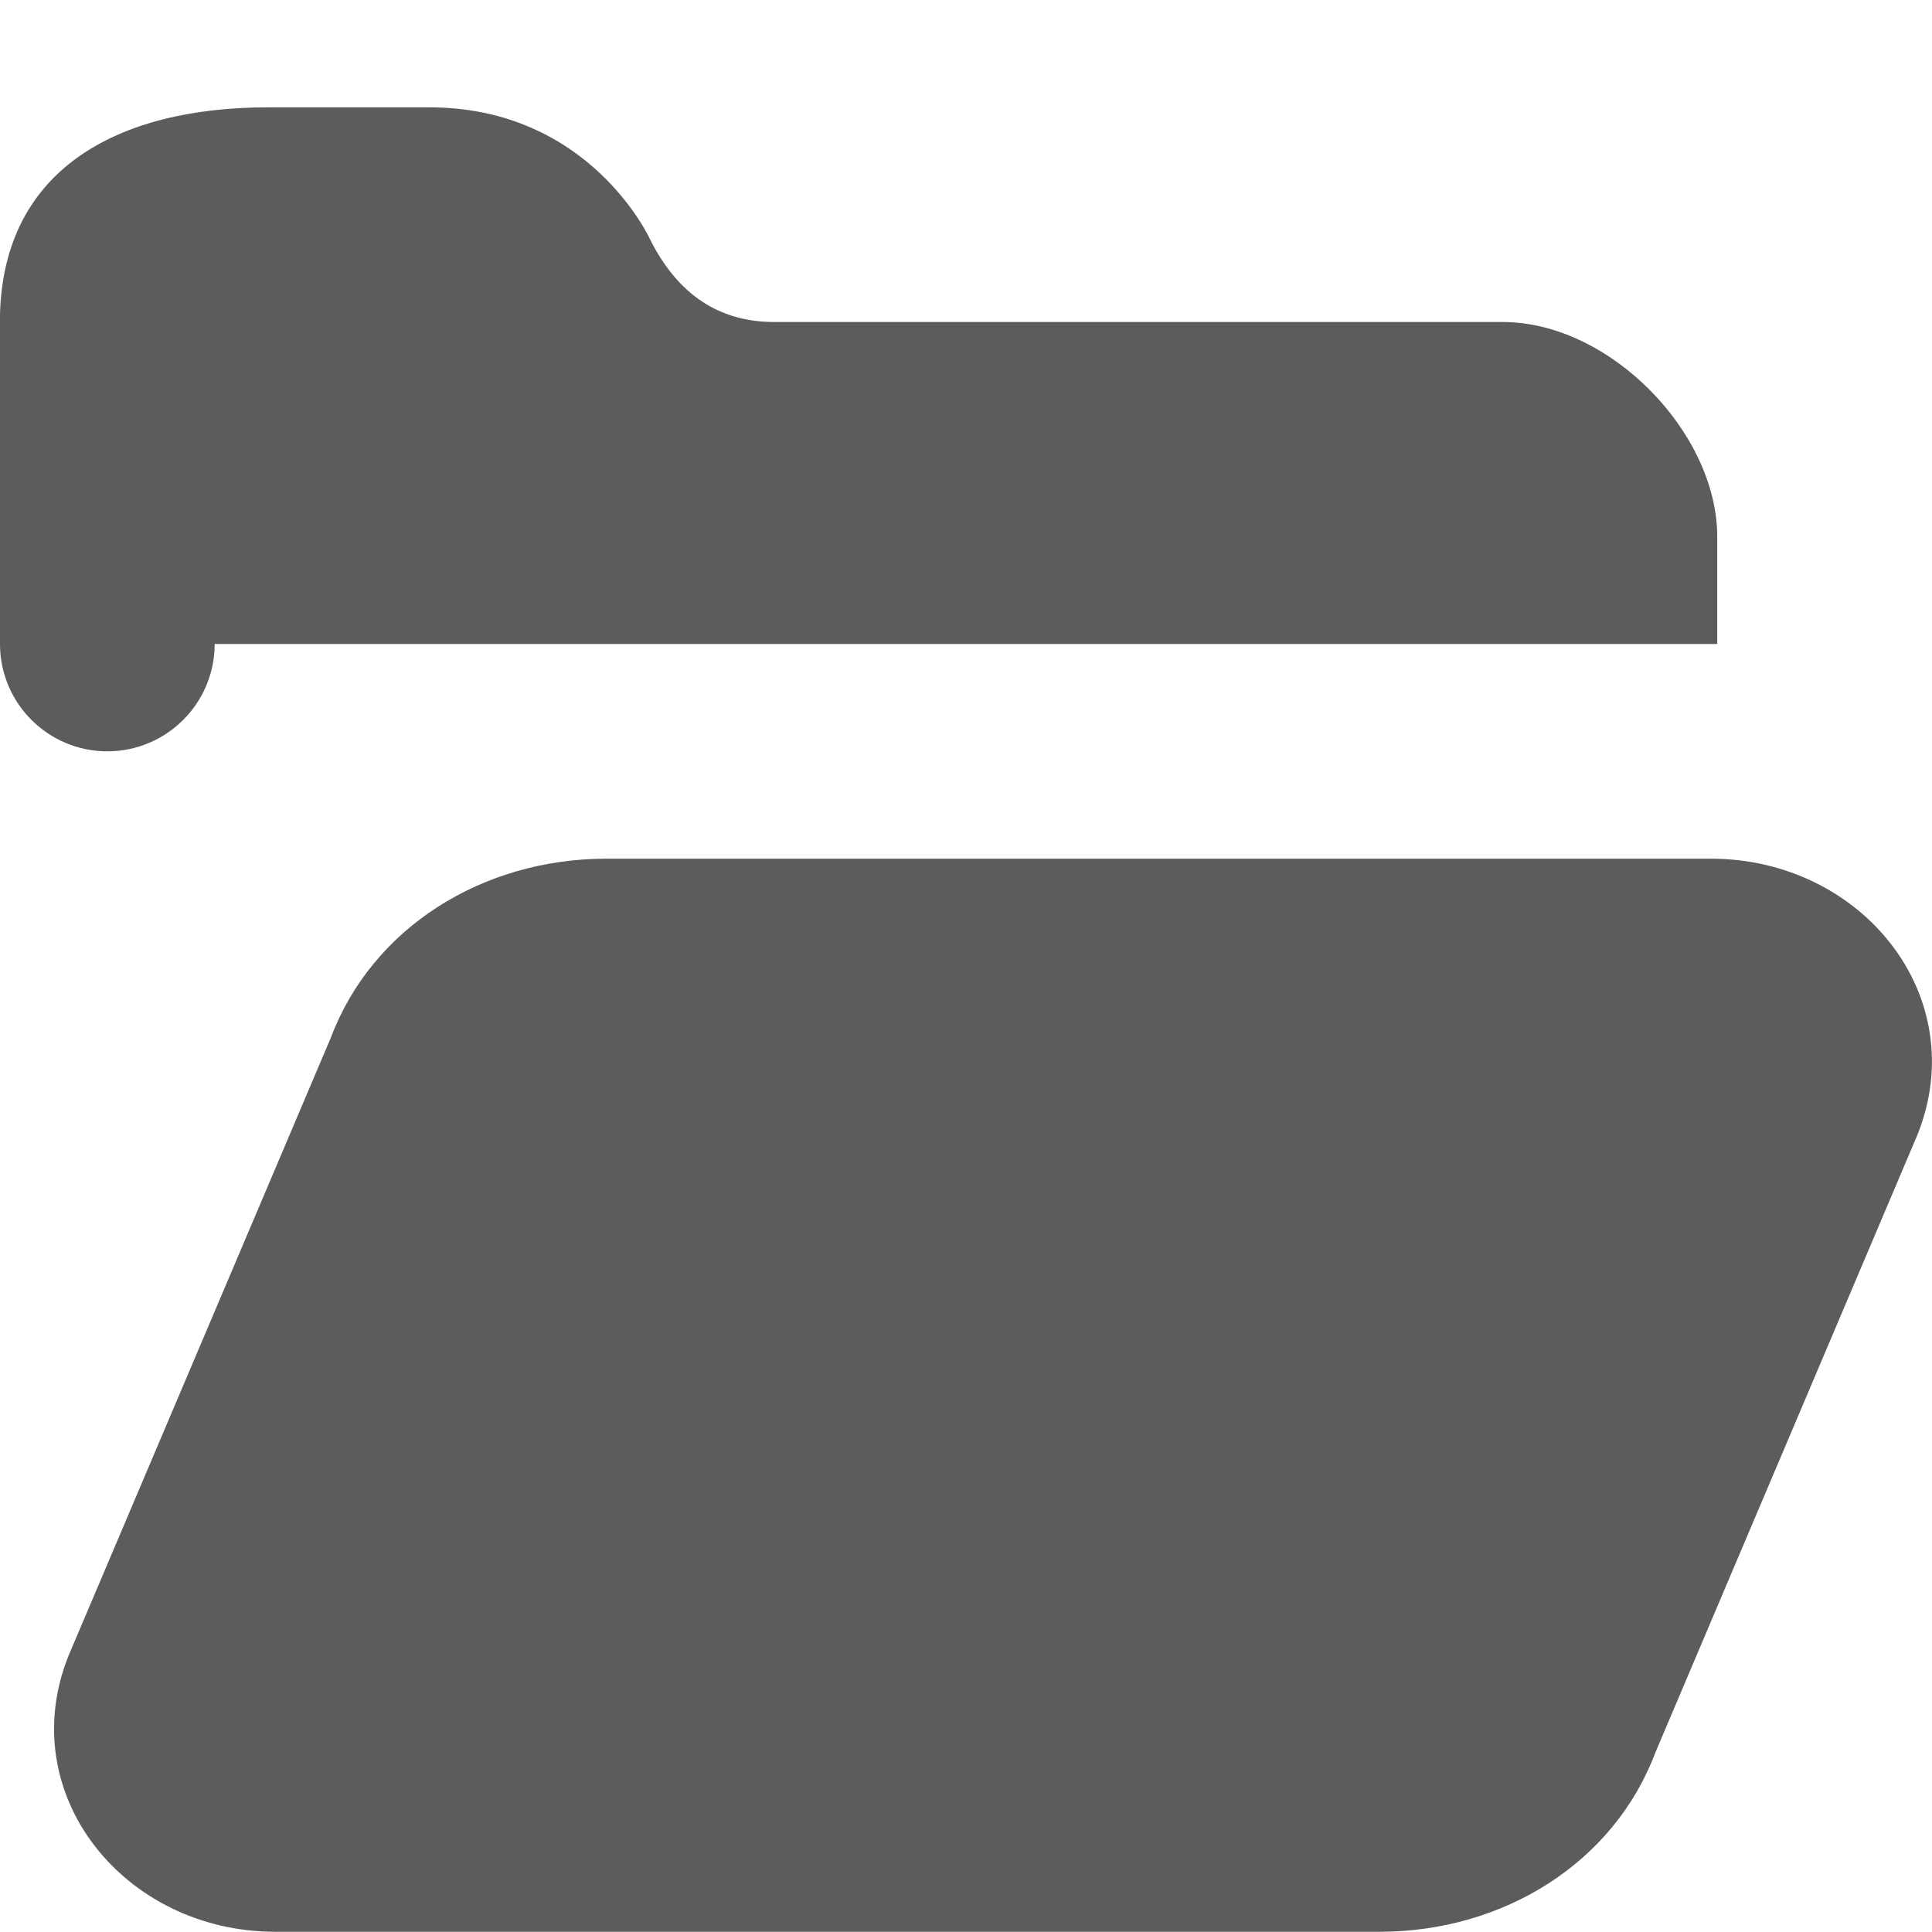 <svg width="18" height="18" viewBox="0 0 18 18" xmlns="http://www.w3.org/2000/svg"><title>open-folder</title><desc>Created with Sketch.</desc><g fill="#5C5C5C"><path d="M3.081 9.671l-2.443 5.756c-.514 1.285.515 2.571 1.929 2.571h10.284c1.157 0 2.186-.643 2.572-1.671l2.442-5.756c.514-1.286-.514-2.571-1.928-2.571h-10.285c-1.157 0-2.185.643-2.571 1.671"/><path d="M2.499 1c-1.414 0-2.5.586-2.5 2v3h16v-1c0-.969-1-2-2-2h-6.786c-.514 0-.9-.257-1.157-.771 0 0-.557-1.229-2.057-1.229h-1.5zM2 6c0-.552-.448-1-1-1s-1 .448-1 1 .448 1 1 1 1-.448 1-1"/></g></svg>